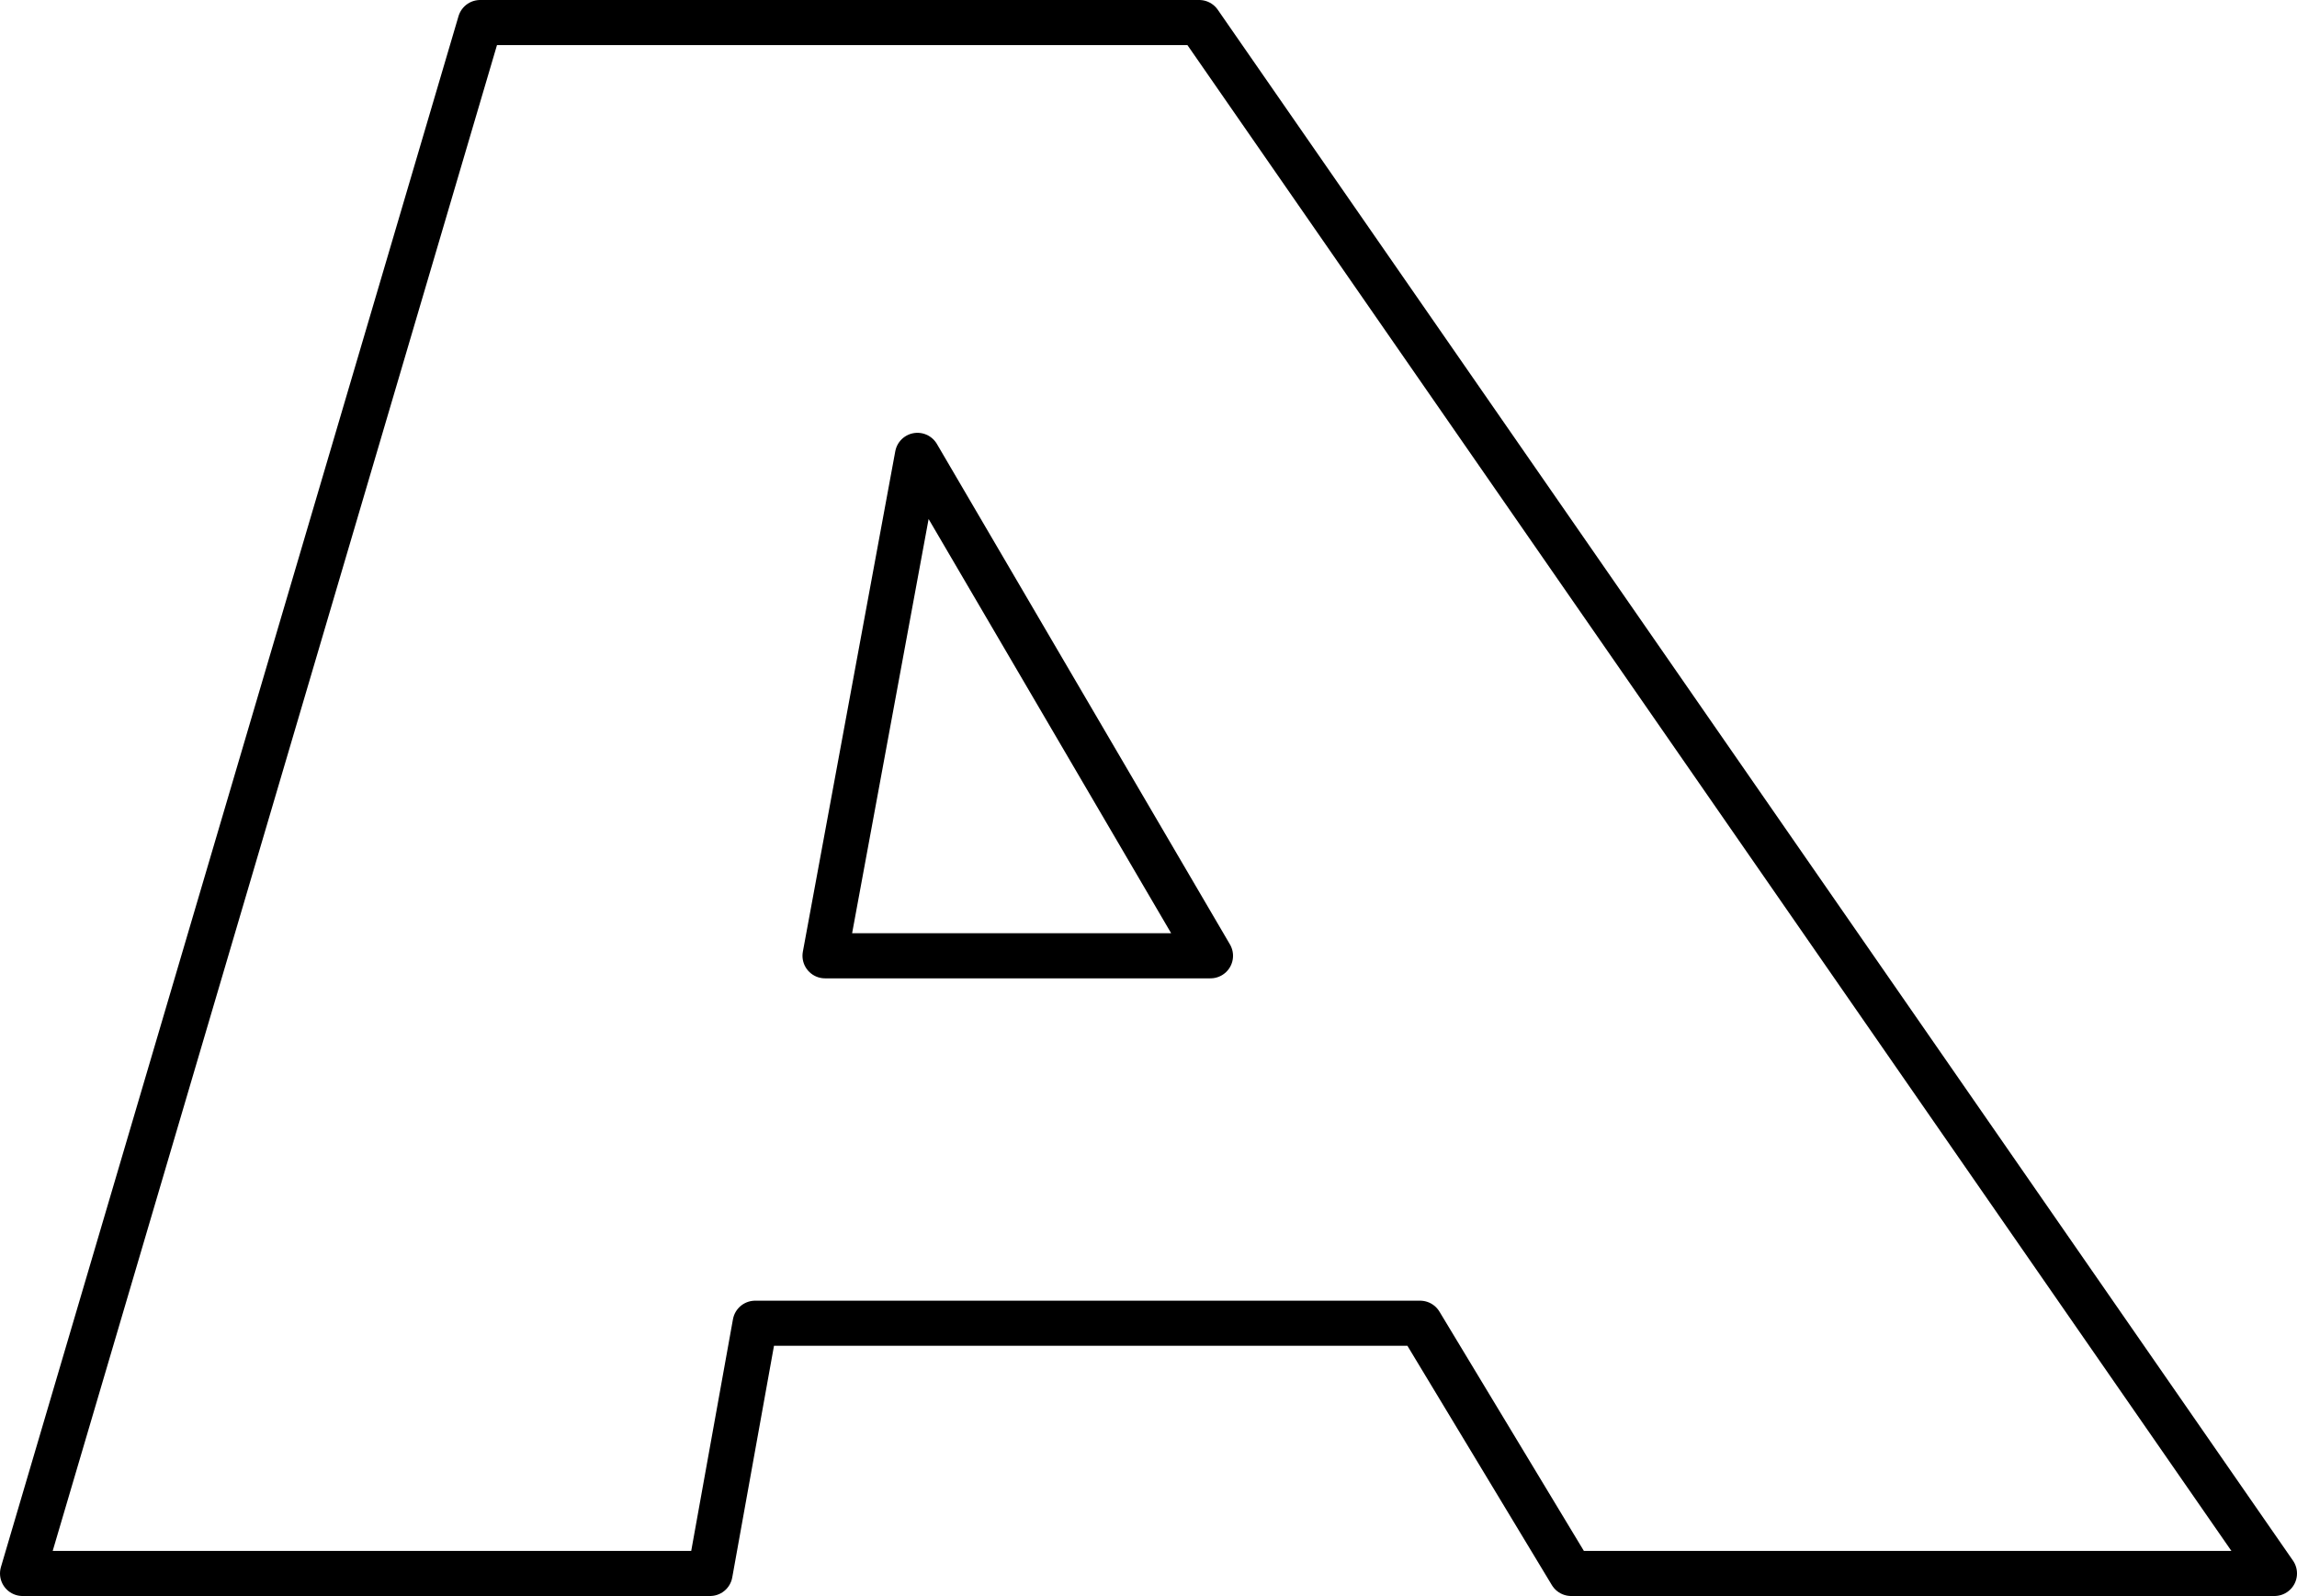 <?xml version="1.0" encoding="UTF-8" standalone="no"?>
<svg xmlns:xlink="http://www.w3.org/1999/xlink" height="35.4px" width="50.95px" xmlns="http://www.w3.org/2000/svg">
  <g transform="matrix(1.0, 0.0, 0.0, 1.0, -219.15, -152.9)">
    <path d="M245.75 153.4 L269.6 187.8 254.0 187.8 250.65 182.25 235.9 182.25 234.9 187.8 219.65 187.8 229.8 153.4 245.75 153.4 M246.0 174.1 L239.5 163.0 237.45 174.1 246.0 174.1 Z" fill="none" stroke="#000000" stroke-linecap="round" stroke-linejoin="round" stroke-width="1.0"/>
  </g>
</svg>

